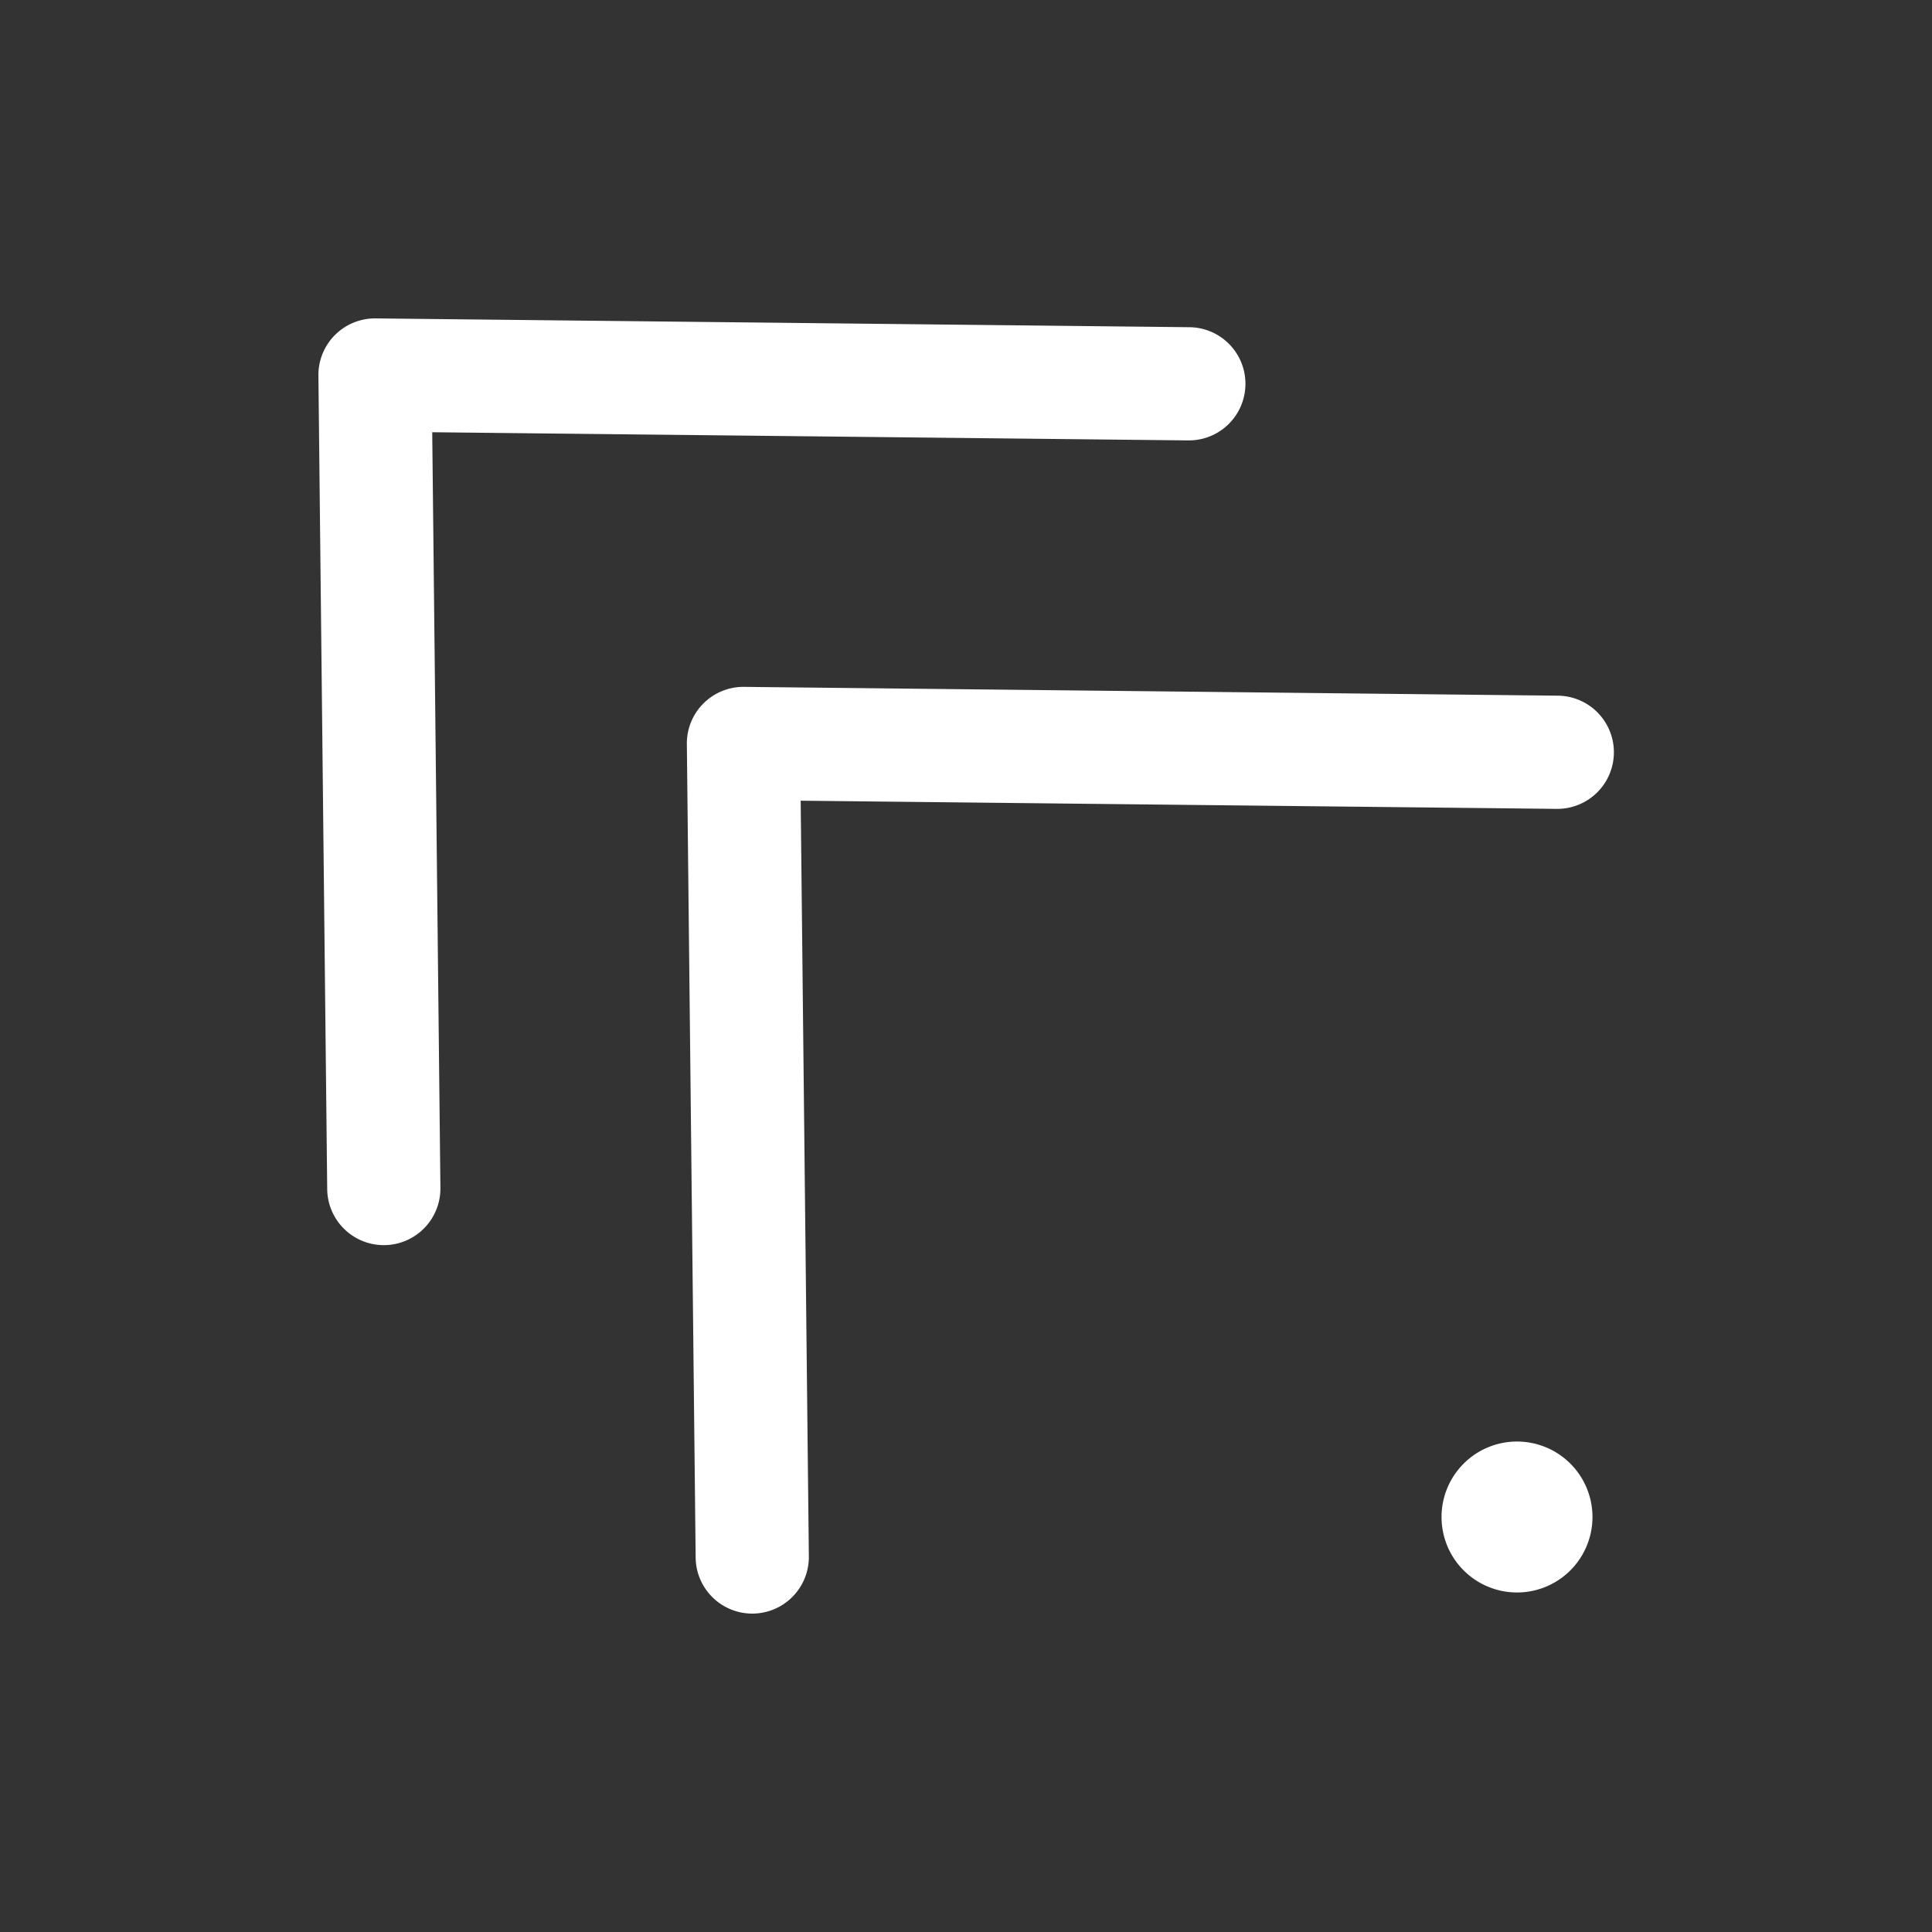 <svg xmlns="http://www.w3.org/2000/svg" viewBox="0 0 512 512"><rect x="0" y="0" width="512" height="512" fill="#333333" stroke="none"/><path fill="#fff" d="M199.355,427.619a15,15,0,0,1-15-14.838l-2.332-215.593a15,15,0,0,1,15.161-15.161l215.593,2.332a15,15,0,0,1-.159,30h-.165l-200.266-2.166,2.166,200.266a15,15,0,0,1-14.836,15.161Zm-97.48-97.646a15,15,0,0,0,14.837-15.162l-2.166-200.266,200.266,2.167h.165a15,15,0,0,0,.159-30L99.543,84.381A15,15,0,0,0,84.382,99.542l2.332,215.594a15,15,0,0,0,15,14.838Zm314.29,57.907a20,20,0,1,0,0,28.284A20,20,0,0,0,416.165,387.88Z"/></svg>